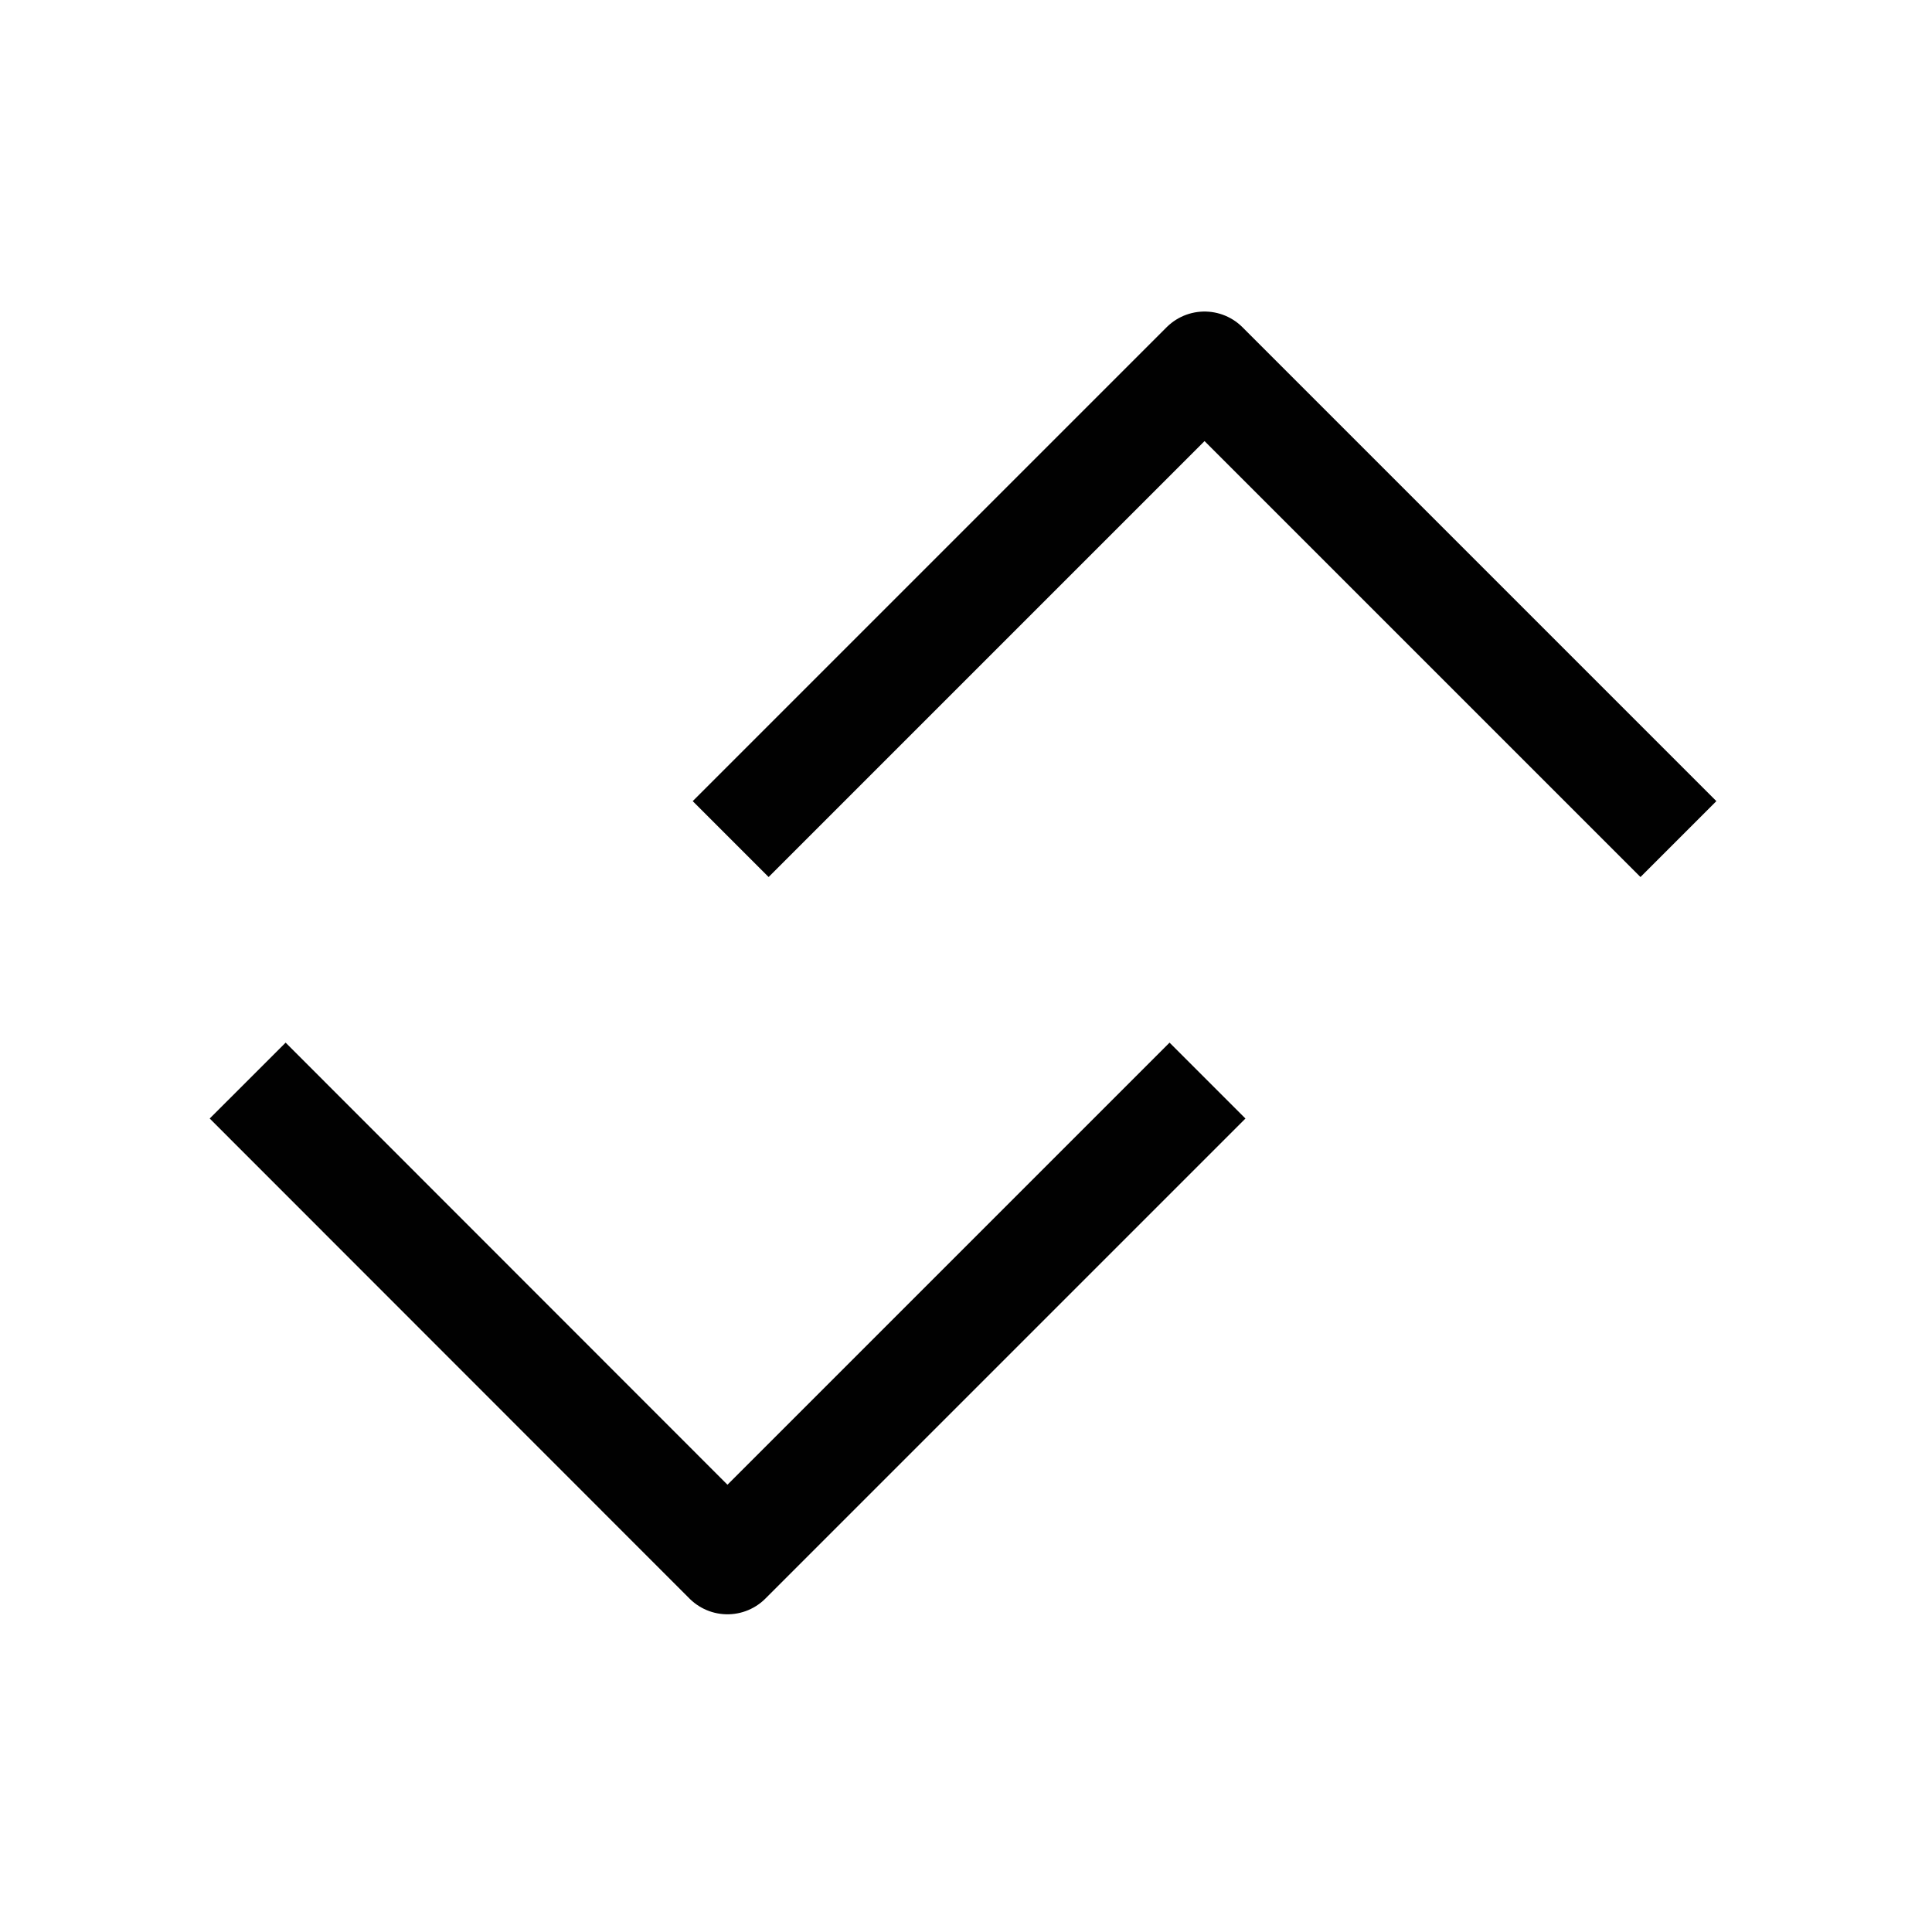 <?xml version="1.0" encoding="UTF-8"?>
<svg id="Layer_1" data-name="Layer 1" xmlns="http://www.w3.org/2000/svg" viewBox="0 0 72 72">
  <polyline points="9.23 40.27 27.11 58.16 45 40.27" style="fill: none; stroke: #010101; stroke-linejoin: round; stroke-width: 4px;"/>
  <polyline points="62.55 31.27 44.89 13.61 27.23 31.27" style="fill: none; stroke: #010101; stroke-linejoin: round; stroke-width: 4px;"/>
</svg>